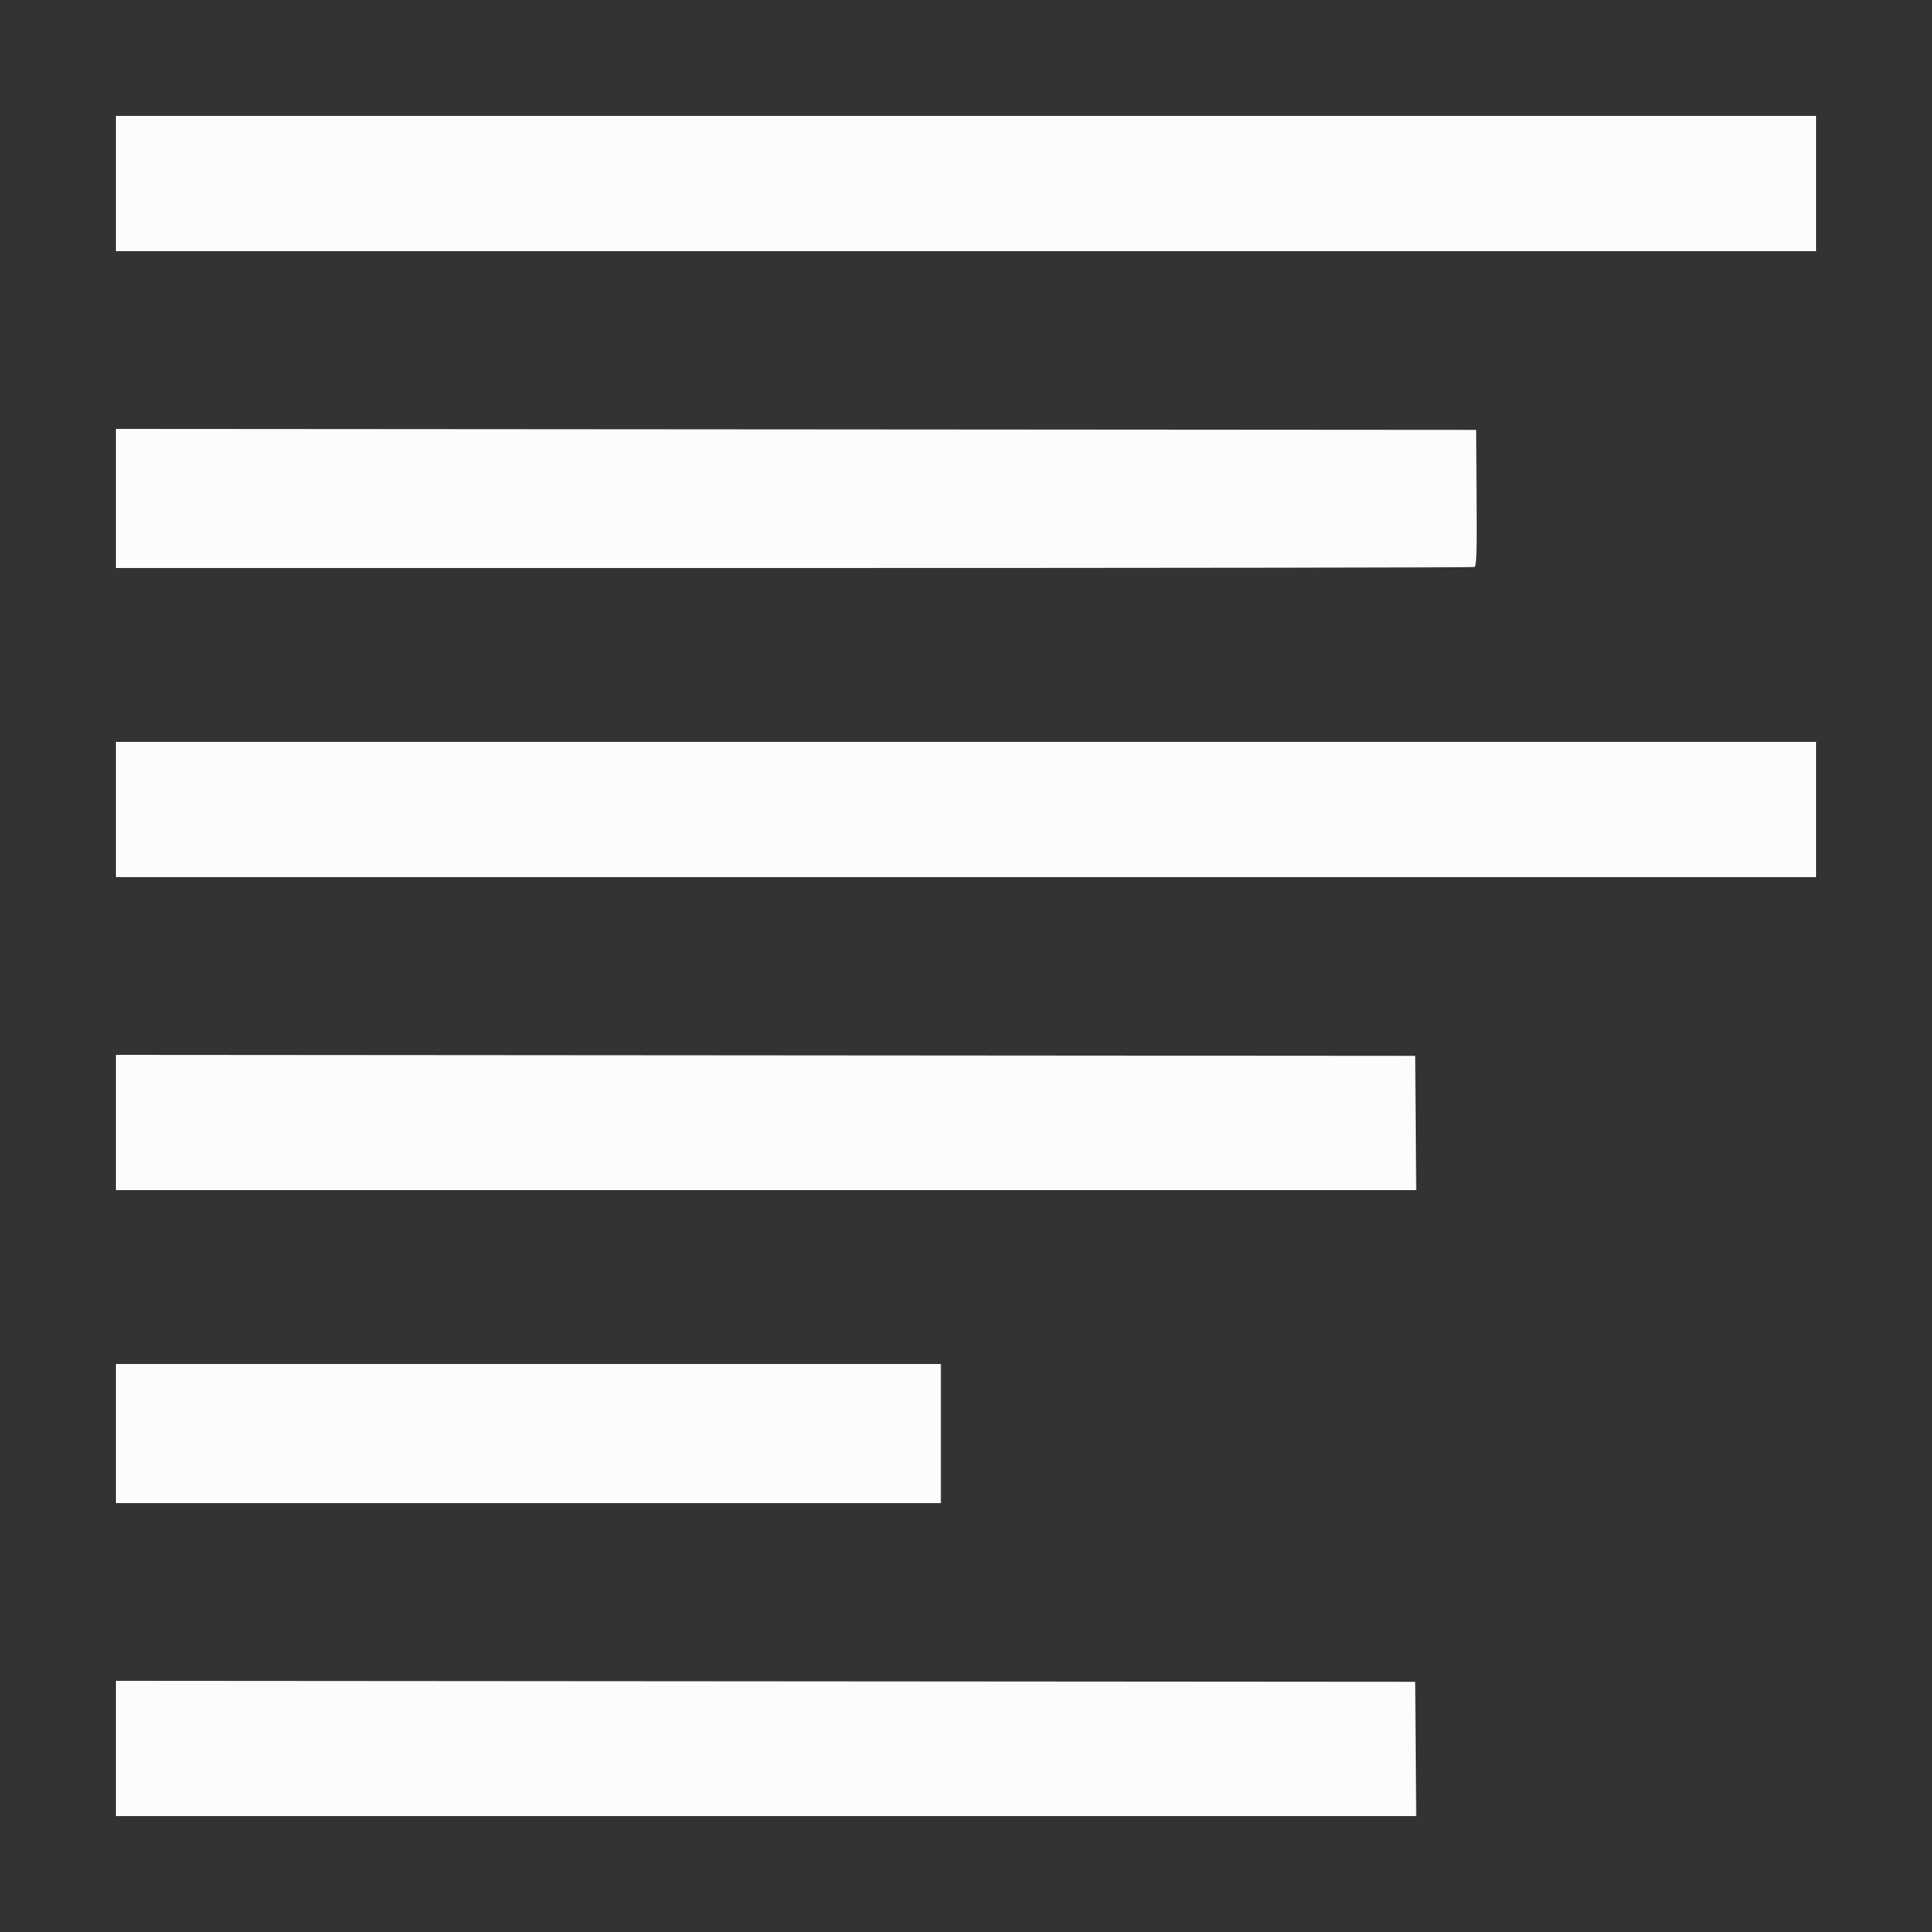<svg id="svg" version="1.1" xmlns="http://www.w3.org/2000/svg" xmlns:xlink="http://www.w3.org/1999/xlink" width="400" height="400" viewBox="0, 0, 400,400"><rect x="0" y="0" width="400" height="400" fill="#333333" stroke="none"/><g id="svgg"><path id="path0" d="M24.000 38.000 L 24.000 52.000 200.000 52.000 L 376.000 52.000 376.000 38.000 L 376.000 24.000 200.000 24.000 L 24.000 24.000 24.000 38.000 M24.000 103.199 L 24.000 117.600 164.367 117.600 C 241.569 117.600,304.974 117.508,305.267 117.396 C 305.699 117.230,305.783 114.528,305.710 103.096 L 305.621 89.000 164.810 88.899 L 24.000 88.799 24.000 103.199 M24.000 167.600 L 24.000 181.600 200.000 181.600 L 376.000 181.600 376.000 167.600 L 376.000 153.600 200.000 153.600 L 24.000 153.600 24.000 167.600 M24.000 232.399 L 24.000 246.400 158.605 246.400 L 293.210 246.400 293.105 232.500 L 293.000 218.600 158.500 218.499 L 24.000 218.399 24.000 232.399 M24.000 296.800 L 24.000 311.200 109.400 311.200 L 194.800 311.200 194.800 296.800 L 194.800 282.400 109.400 282.400 L 24.000 282.400 24.000 296.800 M24.000 361.999 L 24.000 376.000 158.605 376.000 L 293.210 376.000 293.105 362.100 L 293.000 348.200 158.500 348.099 L 24.000 347.999 24.000 361.999 " stroke="none" fill="#fcfcfc" fill-rule="evenodd"></path><path id="path1" d="" stroke="none" fill="#100fcfc" fill-rule="evenodd"></path><path id="path2" d="" stroke="none" fill="#100fcfc" fill-rule="evenodd"></path><path id="path3" d="" stroke="none" fill="#100fcfc" fill-rule="evenodd"></path><path id="path4" d="" stroke="none" fill="#100fcfc" fill-rule="evenodd"></path></g></svg>